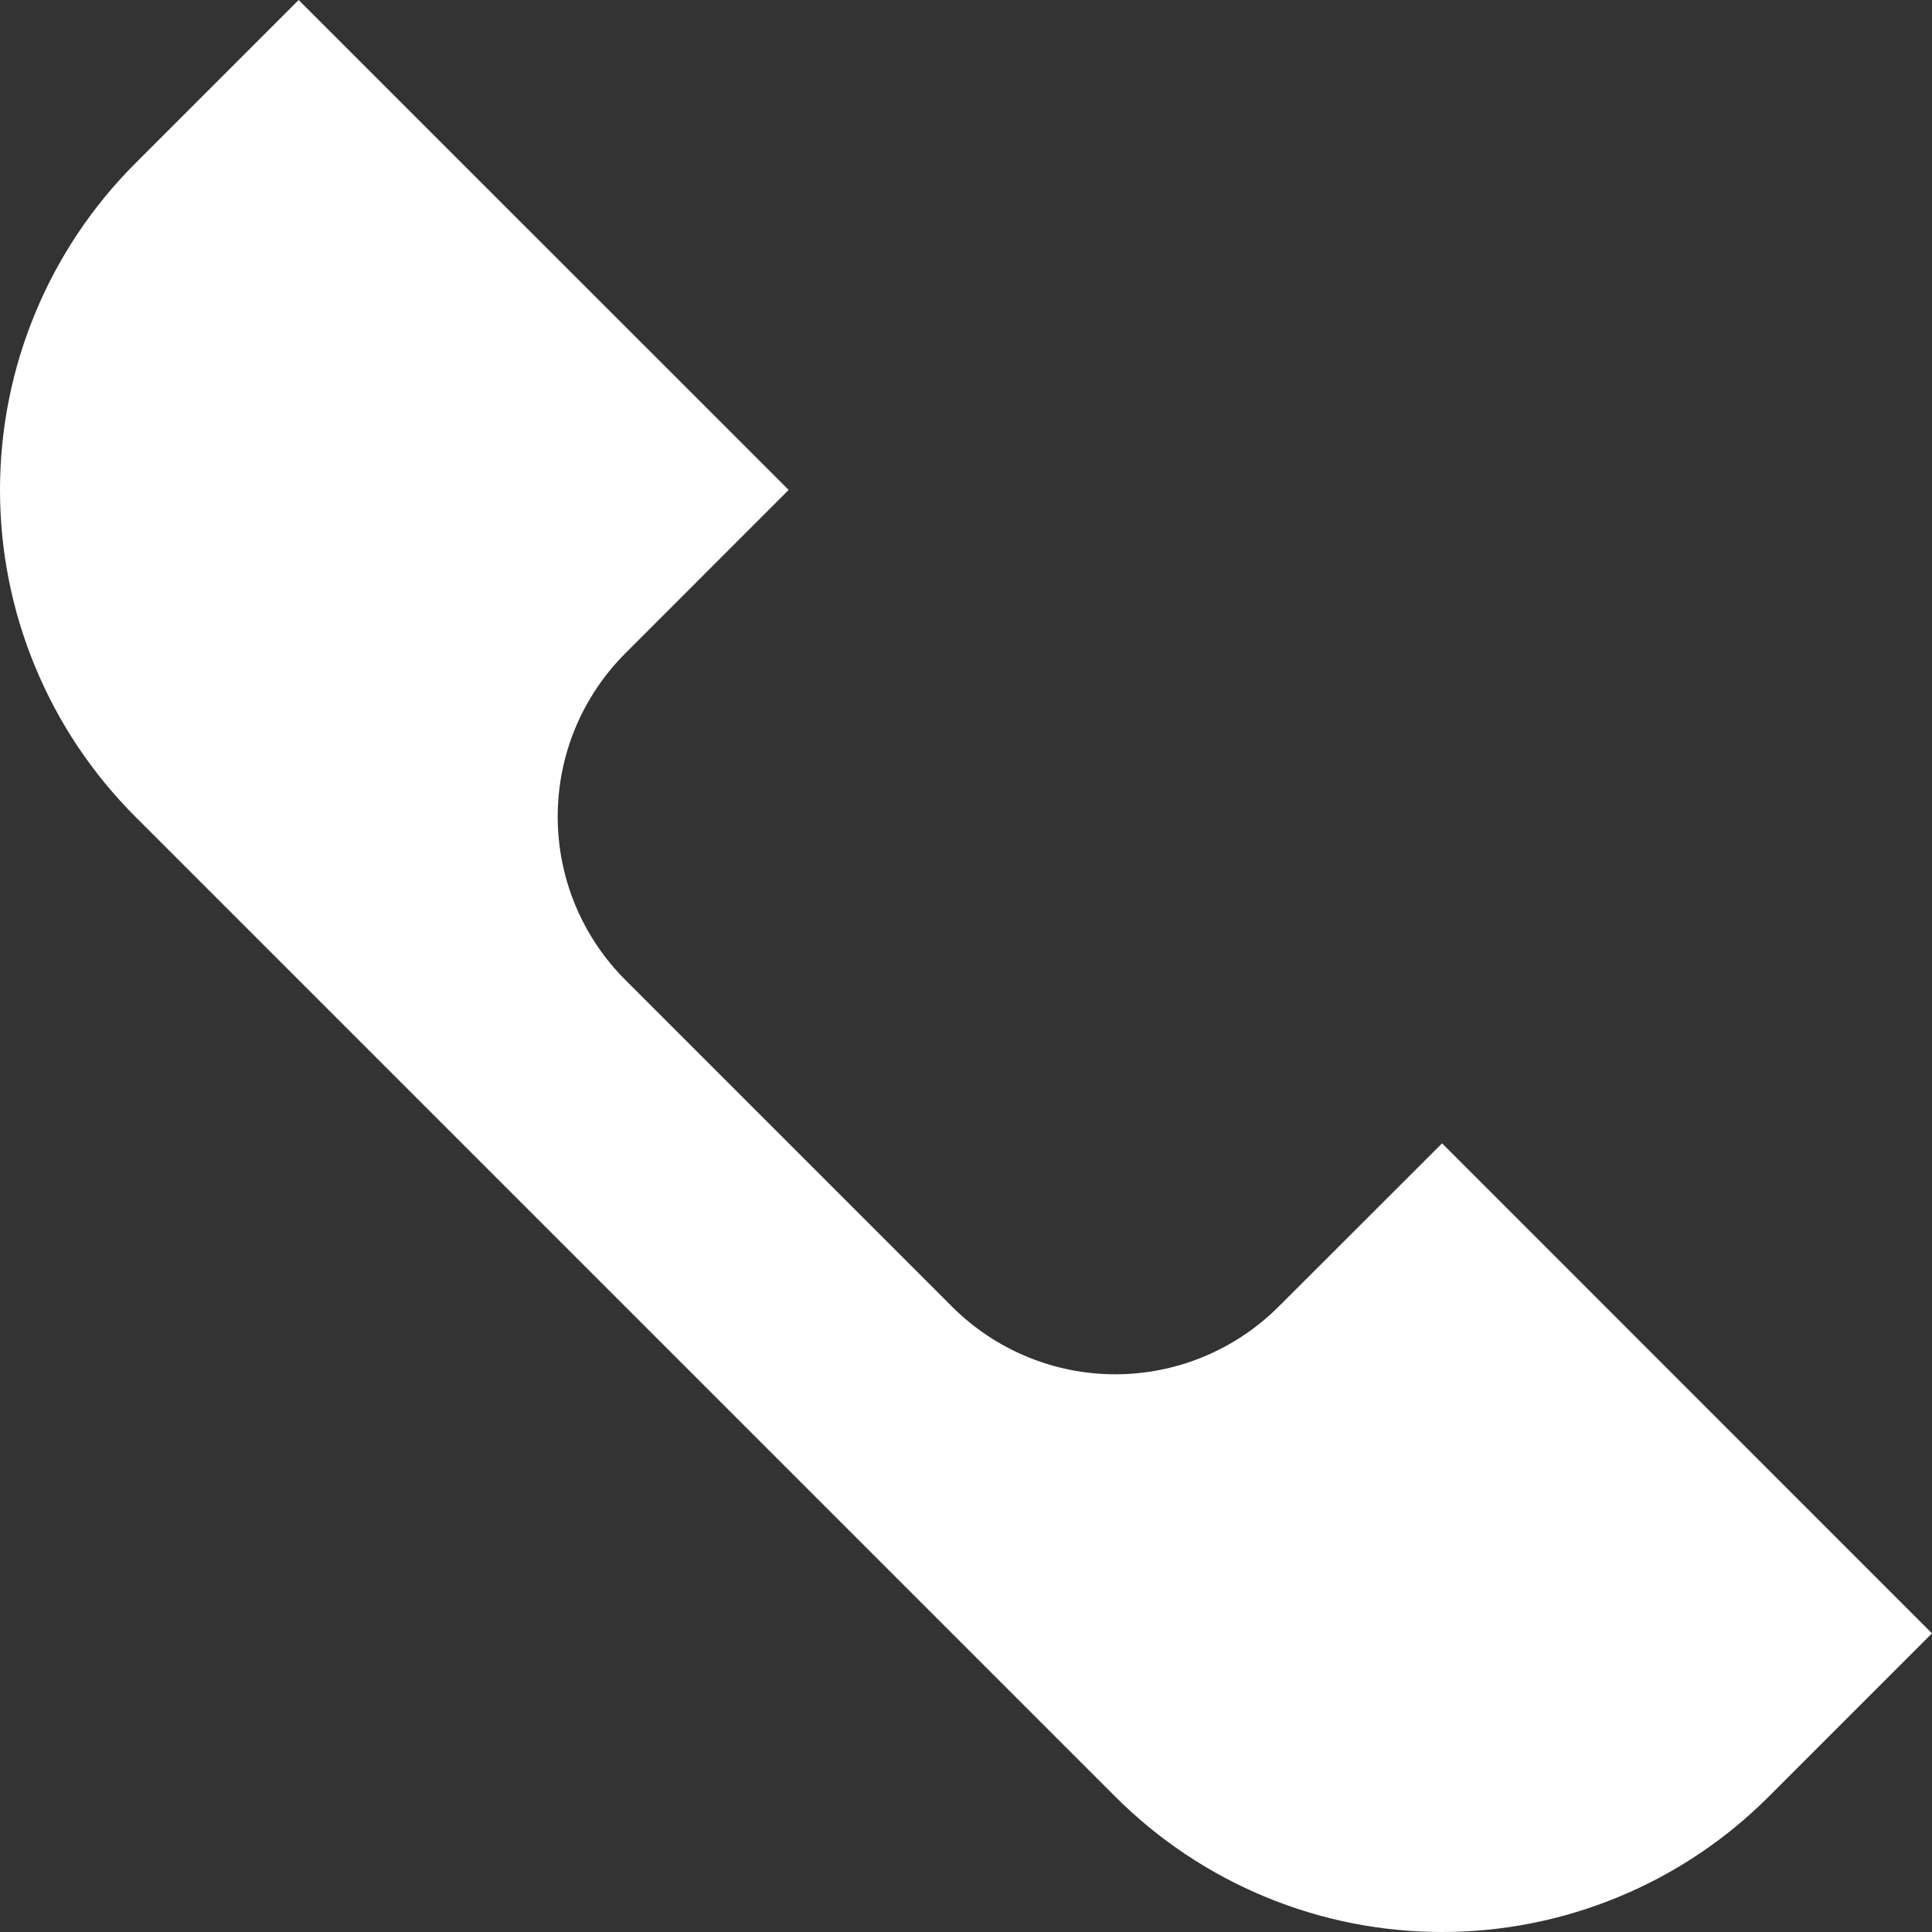 <svg width="24" height="24" viewBox="0 0 24 24" fill="none" xmlns="http://www.w3.org/2000/svg">
<rect x="0" y="0" width="24" height="24" fill="#333333" stroke="none"/>
<path fill-rule="evenodd" clip-rule="evenodd" d="M1.681 10.145L13.855 22.319C14.388 22.852 15.021 23.275 15.717 23.563C16.413 23.852 17.159 24 17.913 24C18.667 24 19.413 23.852 20.109 23.563C20.806 23.275 21.438 22.852 21.971 22.319L24 20.29L17.914 14.203L15.884 16.231C15.345 16.769 14.616 17.072 13.855 17.072C13.094 17.072 12.364 16.769 11.826 16.231L7.769 12.174C7.502 11.907 7.291 11.591 7.146 11.243C7.002 10.895 6.928 10.521 6.928 10.144C6.928 9.767 7.002 9.394 7.146 9.046C7.291 8.698 7.502 8.381 7.769 8.115L9.797 6.086L3.71 0L1.681 2.029C1.148 2.562 0.725 3.194 0.437 3.891C0.148 4.587 0 5.333 0 6.087C0 6.841 0.148 7.587 0.437 8.283C0.725 8.98 1.148 9.612 1.681 10.145Z" fill="white"/>
</svg>
